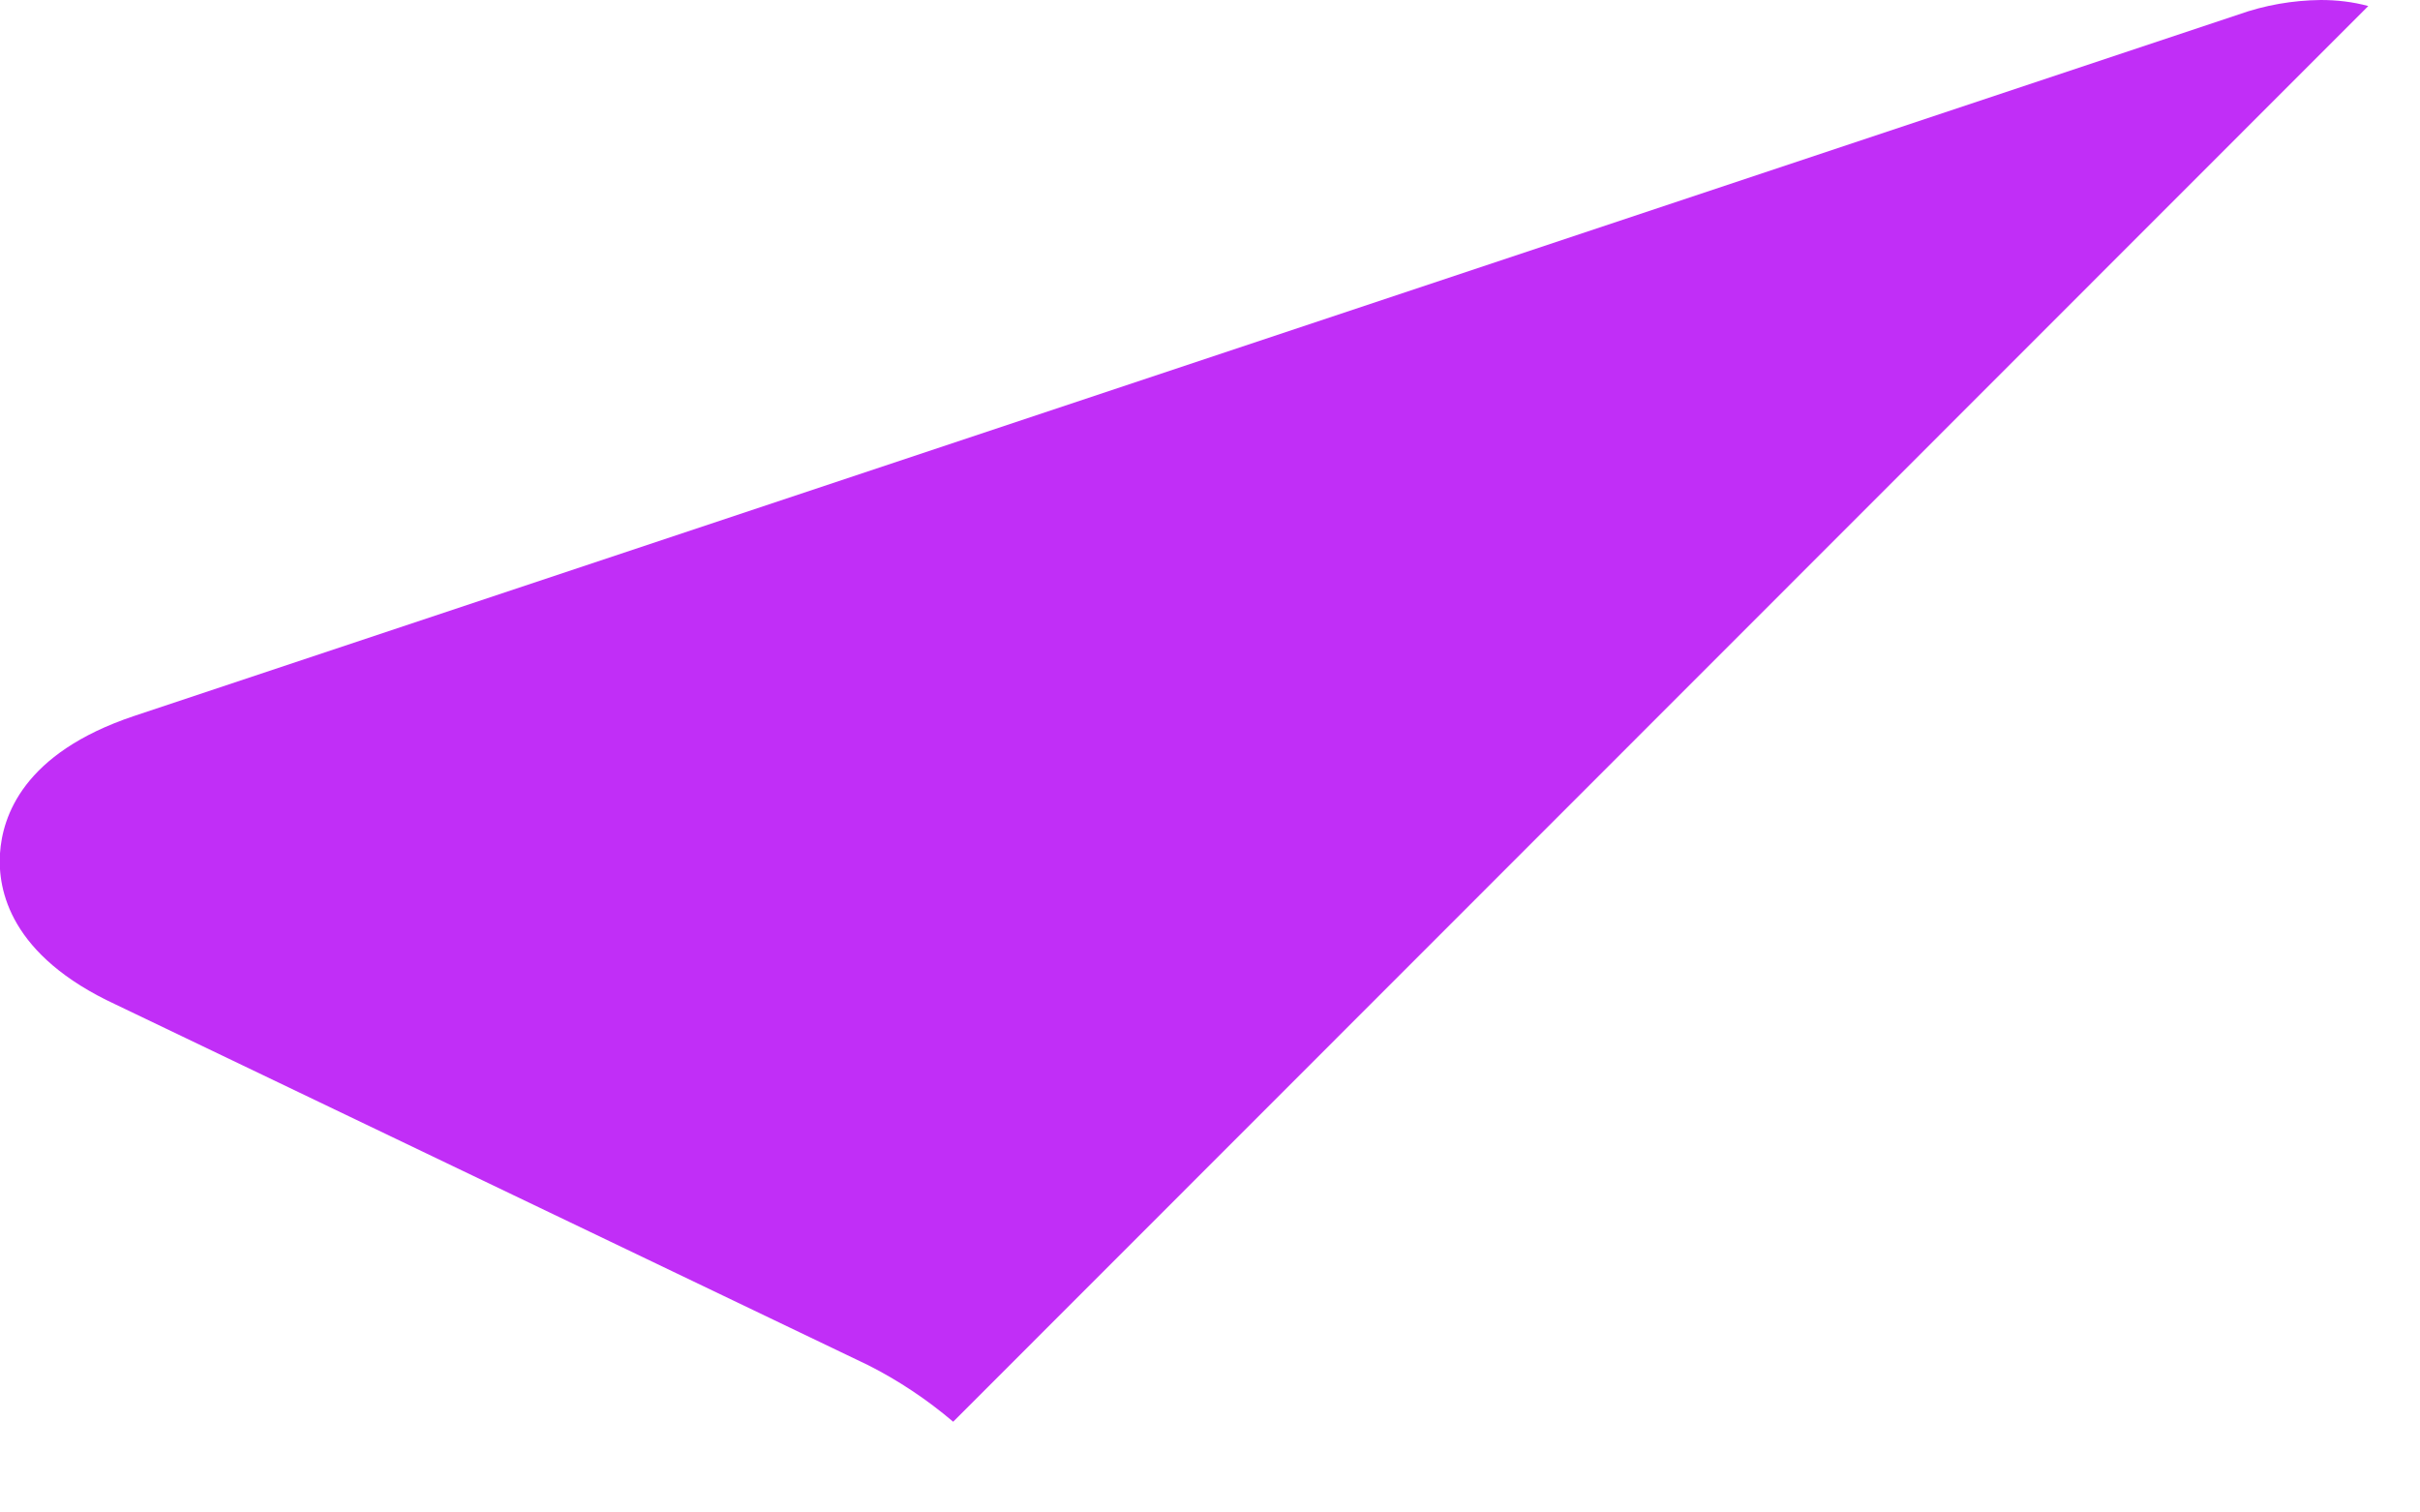 <svg width="8" height="5" viewBox="0 0 8 5" fill="none" xmlns="http://www.w3.org/2000/svg">
<path d="M3.151 4.7L7.829 0.02C7.778 0.006 7.725 -0 7.672 1.67803e-06C7.579 0.001 7.487 0.017 7.4 0.048L0.443 2.367C0.075 2.49 0.008 2.7 9.69856e-07 2.821C-0.008 2.942 0.033 3.159 0.383 3.321L2.87 4.513C2.971 4.564 3.065 4.627 3.151 4.7V4.7Z" fill="#C12EF7"/>
</svg>
